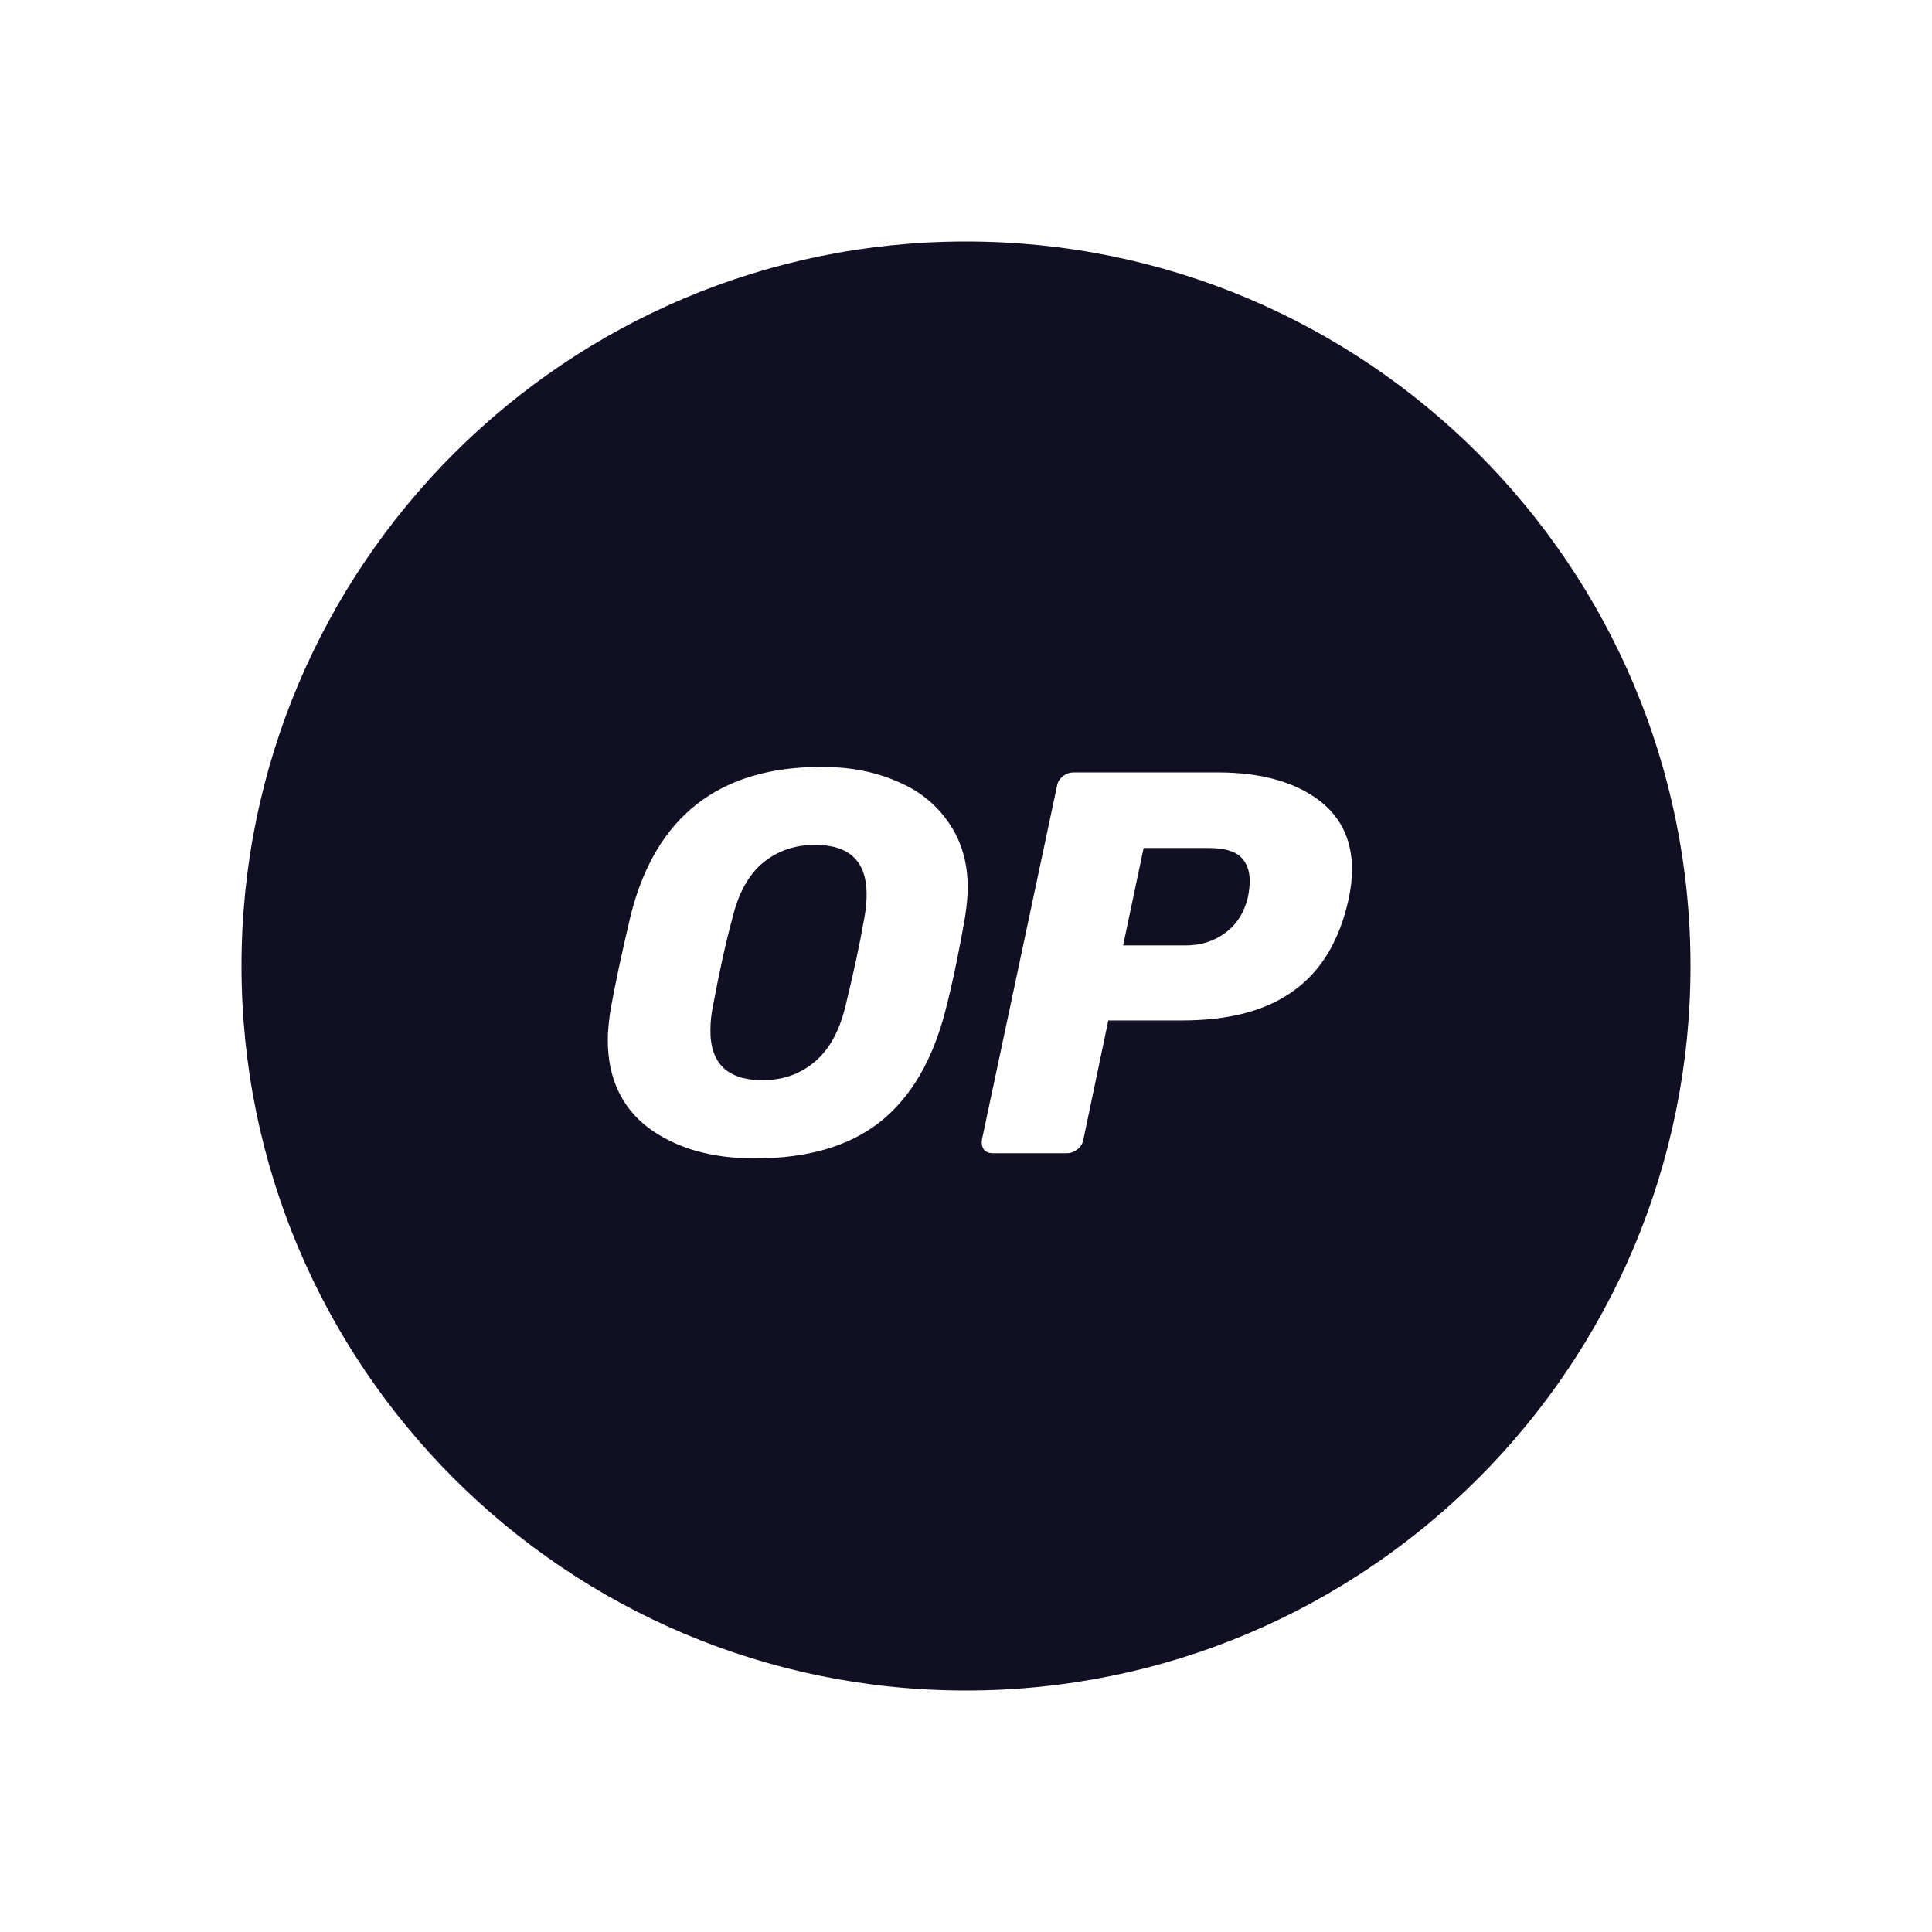 <svg width="32" height="32" viewBox="0 0 32 32" fill="none" xmlns="http://www.w3.org/2000/svg">
<g clip-path="url(#clip0_4_1293)">
<path d="M20.022 14.046H18.942L18.602 15.659H19.634C19.888 15.659 20.104 15.592 20.291 15.453C20.483 15.314 20.608 15.117 20.67 14.858C20.69 14.757 20.699 14.666 20.699 14.589C20.699 14.416 20.646 14.282 20.546 14.19C20.445 14.094 20.267 14.046 20.022 14.046Z" fill="#110F23"/>
<path d="M16 4C9.373 4 4 9.373 4 16C4 22.627 9.373 28 16 28C22.627 28 28 22.627 28 16C28 9.373 22.627 4 16 4ZM15.986 15.179C15.894 15.712 15.789 16.235 15.659 16.739C15.448 17.56 15.088 18.179 14.57 18.587C14.056 18.99 13.365 19.187 12.501 19.187C11.786 19.187 11.2 19.019 10.744 18.683C10.293 18.342 10.067 17.853 10.067 17.224C10.067 17.09 10.082 16.931 10.11 16.739C10.187 16.307 10.298 15.789 10.442 15.179C10.85 13.528 11.906 12.702 13.605 12.702C14.066 12.702 14.483 12.779 14.848 12.938C15.213 13.086 15.501 13.317 15.712 13.624C15.923 13.926 16.029 14.286 16.029 14.704C16.029 14.829 16.014 14.987 15.986 15.179ZM22.341 14.877C22.192 15.568 21.89 16.077 21.429 16.408C20.978 16.739 20.358 16.902 19.571 16.902H18.357L17.944 18.875C17.93 18.942 17.901 18.995 17.843 19.038C17.79 19.082 17.733 19.101 17.67 19.101H16.446C16.379 19.101 16.331 19.082 16.293 19.038C16.264 18.99 16.254 18.938 16.264 18.875L17.507 13.019C17.517 12.952 17.55 12.899 17.608 12.856C17.661 12.813 17.718 12.794 17.781 12.794H20.176C20.843 12.794 21.376 12.933 21.779 13.206C22.187 13.485 22.394 13.883 22.394 14.406C22.394 14.555 22.374 14.714 22.341 14.877Z" fill="#110F23"/>
<path d="M13.499 13.994C13.164 13.994 12.876 14.094 12.636 14.291C12.4 14.488 12.232 14.79 12.132 15.203C12.021 15.606 11.915 16.096 11.805 16.682C11.781 16.802 11.767 16.926 11.767 17.061C11.762 17.618 12.055 17.891 12.631 17.891C12.967 17.891 13.25 17.79 13.485 17.594C13.725 17.397 13.898 17.094 13.999 16.682C14.138 16.115 14.243 15.626 14.316 15.203C14.339 15.078 14.354 14.949 14.354 14.814C14.354 14.267 14.071 13.994 13.499 13.994Z" fill="#110F23"/>
</g>
<defs>
<clipPath id="clip0_4_1293">
<rect width="24" height="24" fill="white" transform="translate(4 4)"/>
</clipPath>
</defs>
</svg>
